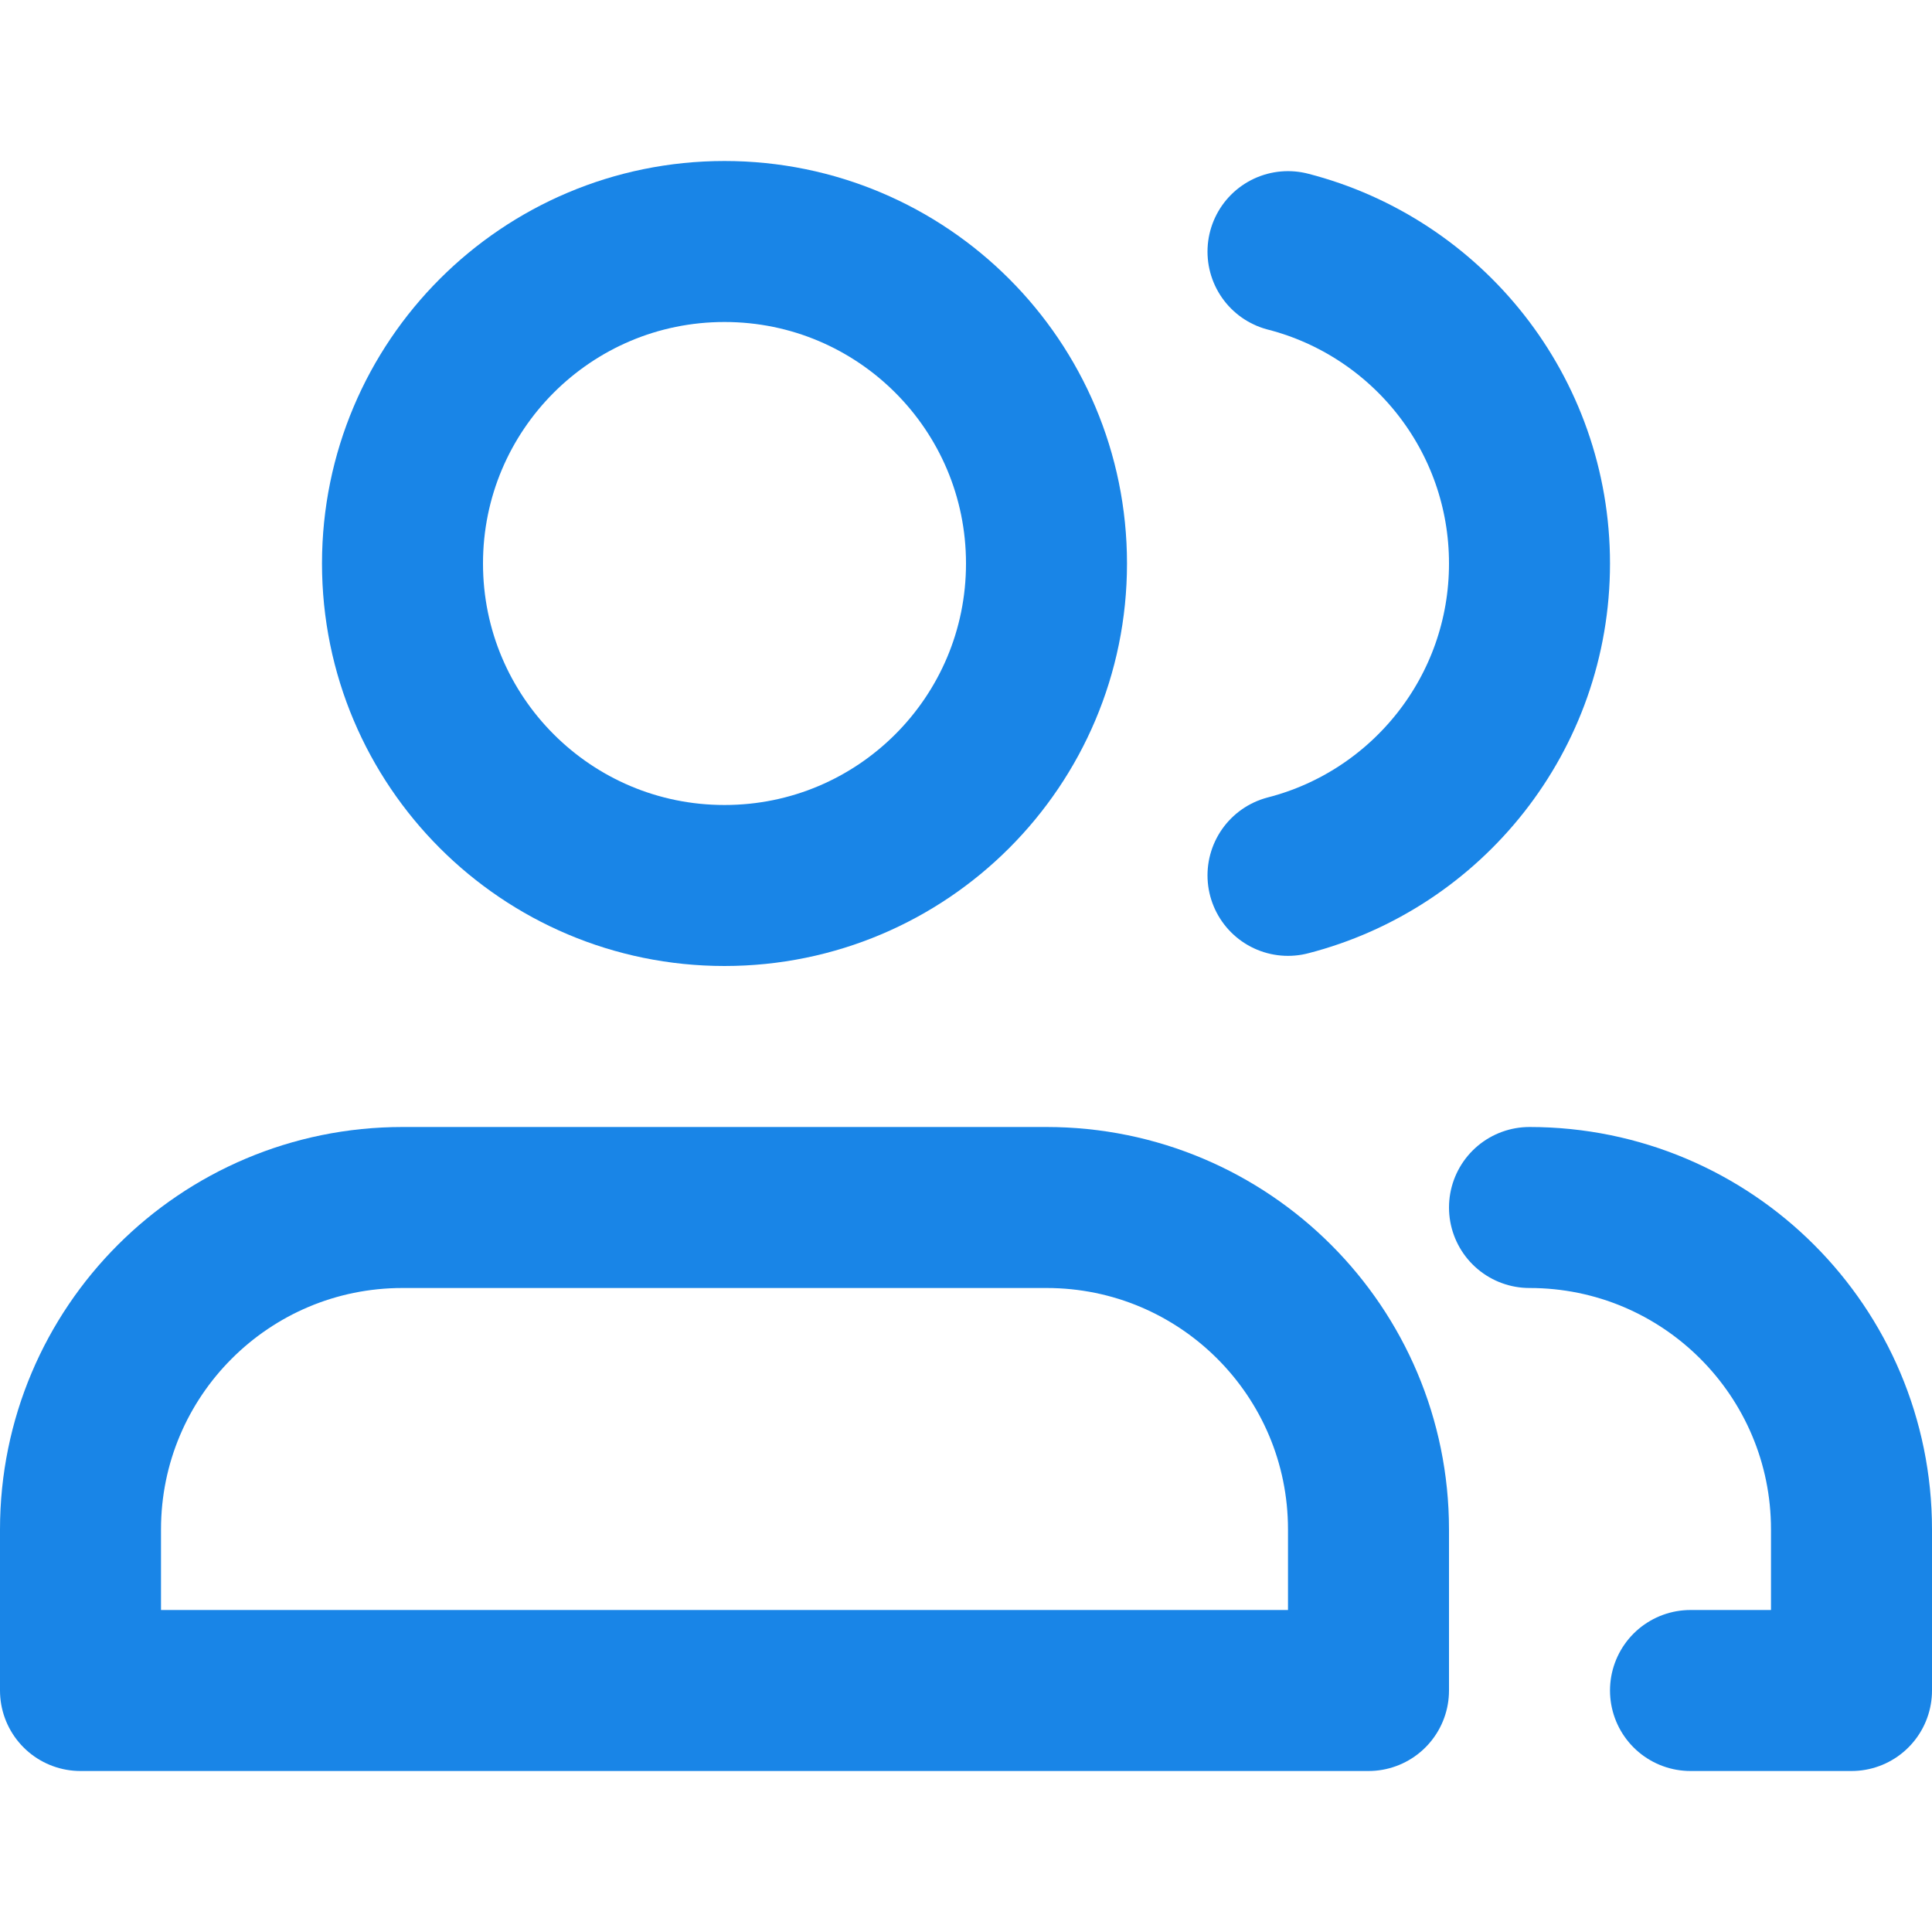 <svg width="12" height="12" viewBox="0 0 12 12" fill="none" xmlns="http://www.w3.org/2000/svg">
<path d="M9.5 7.5C10.605 7.5 11.5 8.395 11.5 9.5V10.5H10.5" stroke="#1985E7" stroke-linecap="round" stroke-linejoin="round"/>
<path d="M8 5.437C8.863 5.215 9.5 4.432 9.5 3.5C9.5 2.568 8.863 1.785 8 1.563" stroke="#1985E7" stroke-linecap="round" stroke-linejoin="round"/>
<path d="M4.5 5.5C5.605 5.5 6.5 4.605 6.5 3.5C6.5 2.395 5.605 1.5 4.5 1.5C3.395 1.5 2.5 2.395 2.5 3.5C2.5 4.605 3.395 5.5 4.5 5.5Z" stroke="#1985E7" stroke-linecap="round" stroke-linejoin="round"/>
<path d="M6.5 7.5H2.5C1.395 7.5 0.5 8.395 0.5 9.5V10.5H8.5V9.5C8.5 8.395 7.605 7.5 6.5 7.5Z" stroke="#1985E7" stroke-linecap="round" stroke-linejoin="round"/>
</svg>
